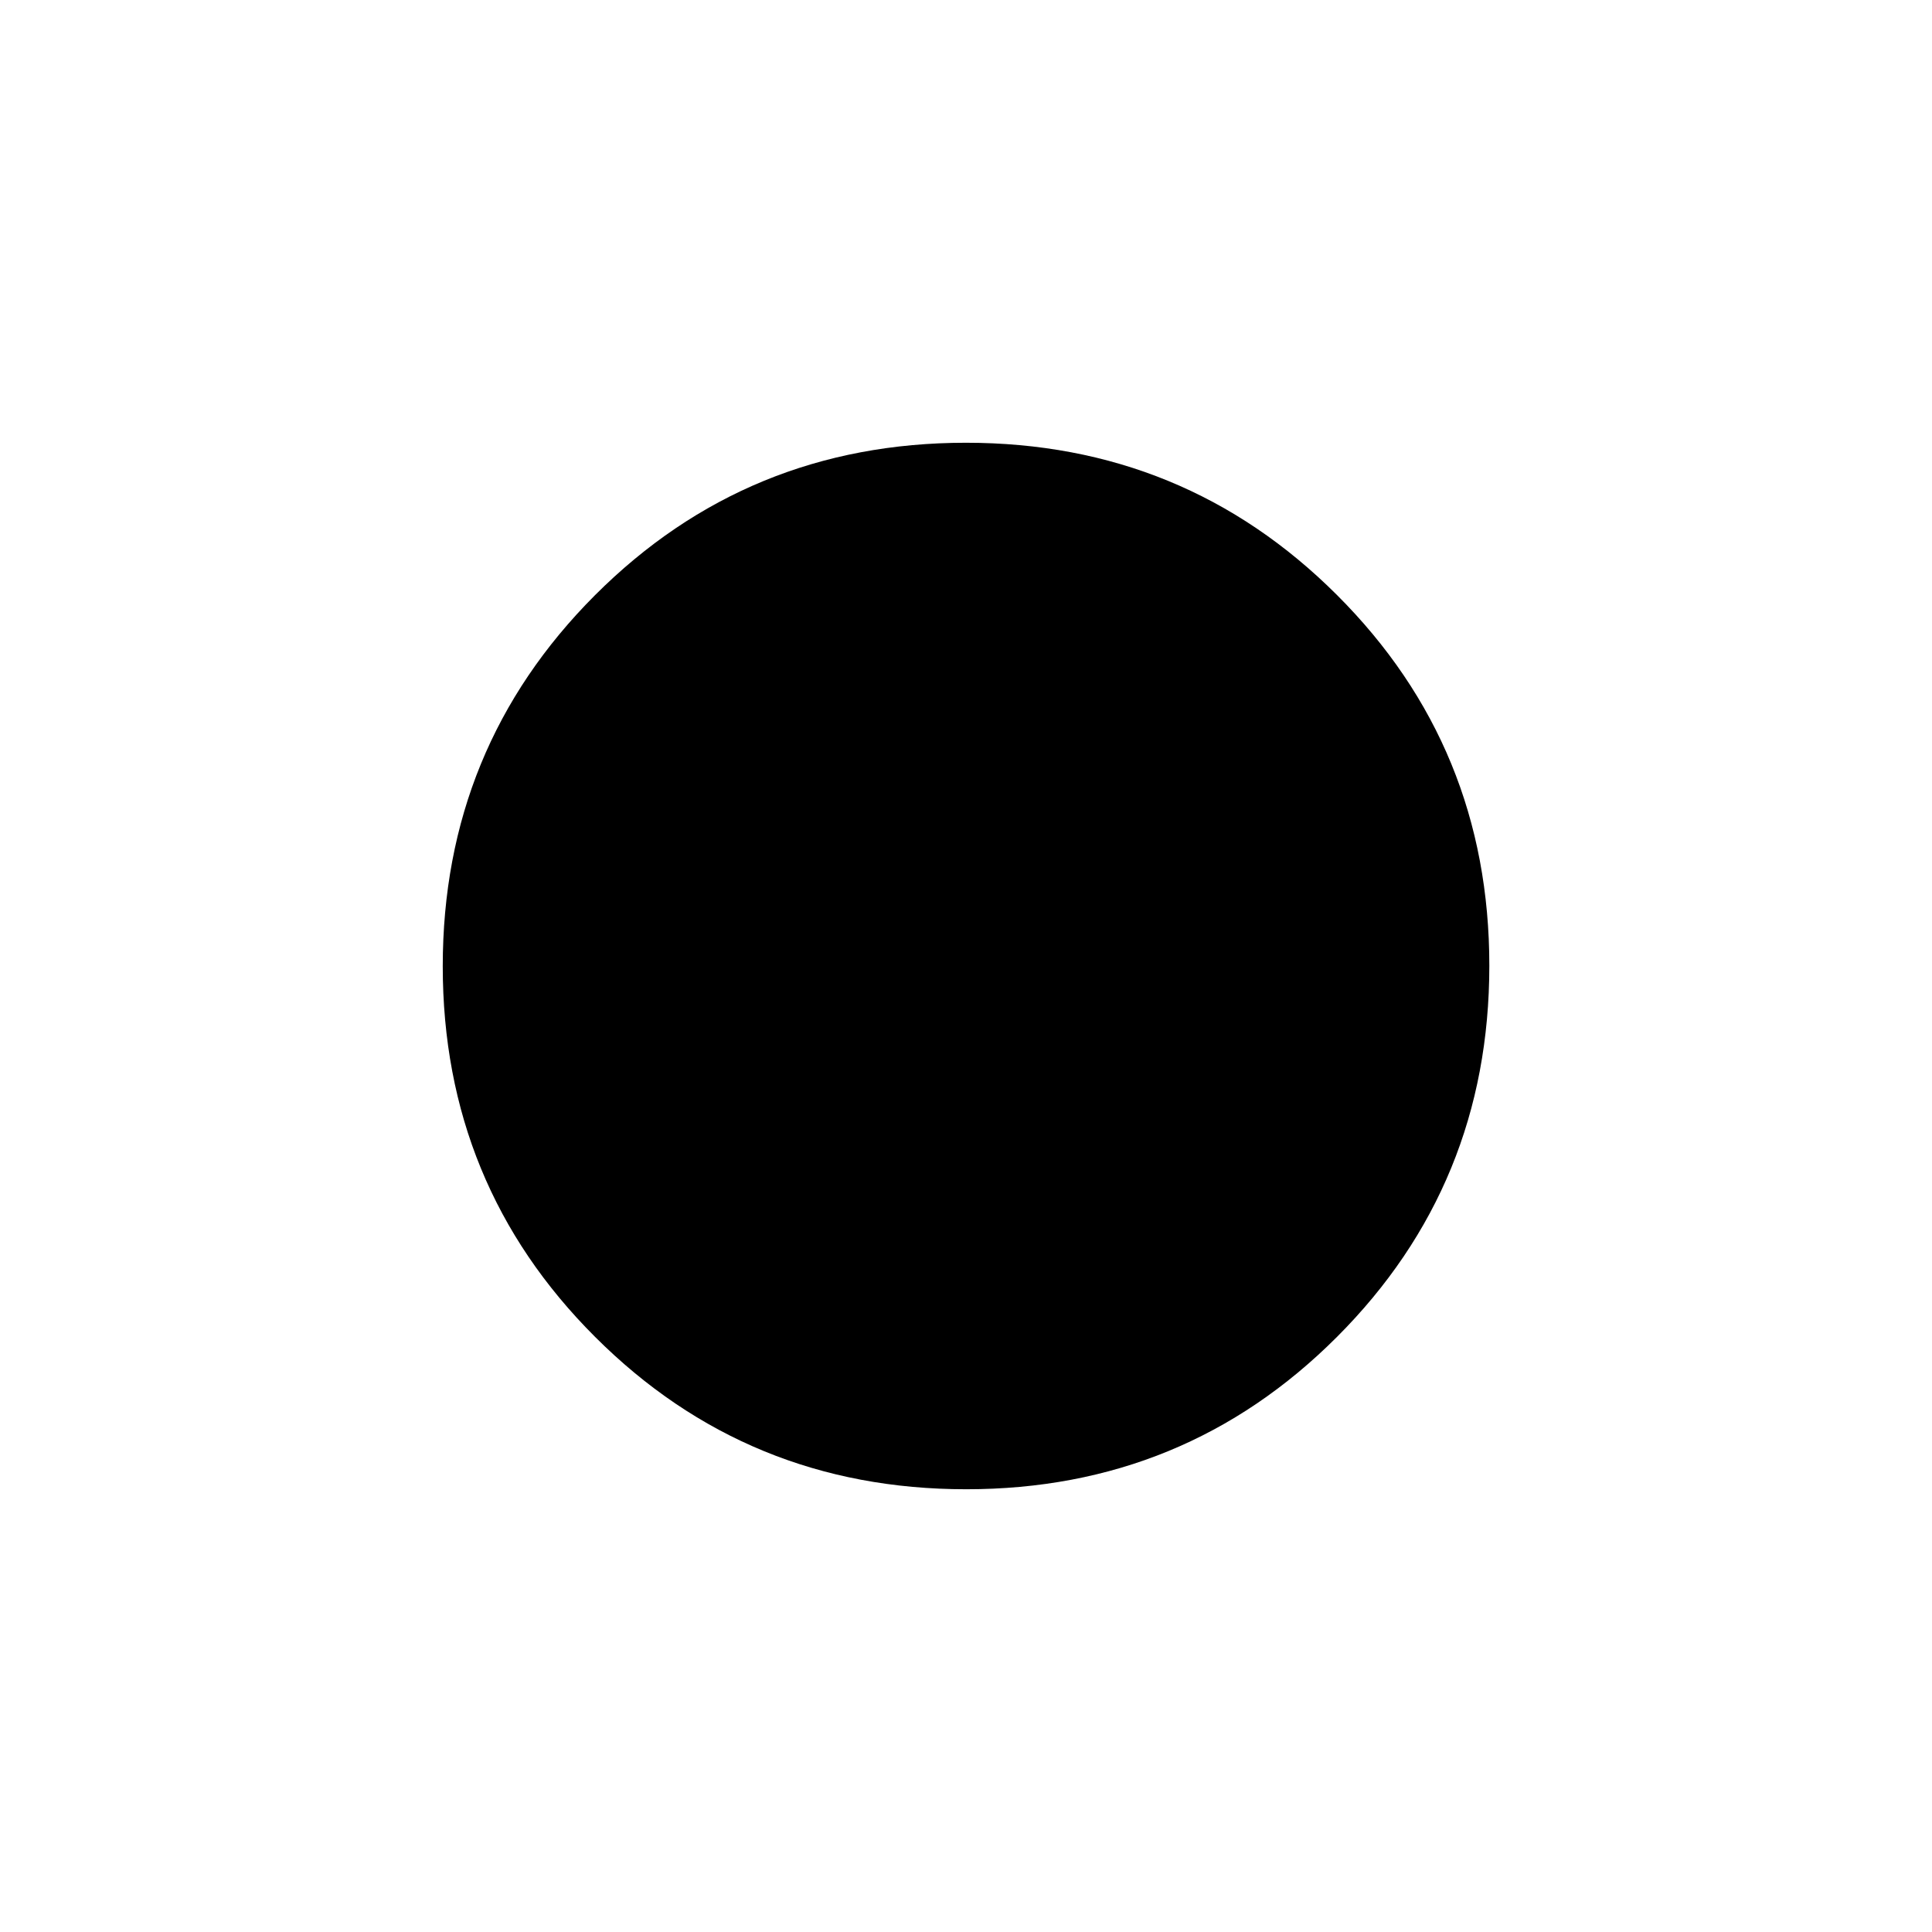 <svg xmlns="http://www.w3.org/2000/svg" width="24" height="24" viewBox="0 0 24 24" fill='currentColor'><path d="M12.002 18.5q-2.716 0-4.609-1.892Q5.5 14.718 5.5 12.003t1.891-4.609Q9.284 5.5 11.999 5.5t4.609 1.891 1.893 4.607-1.892 4.609-4.606 1.893"/></svg>